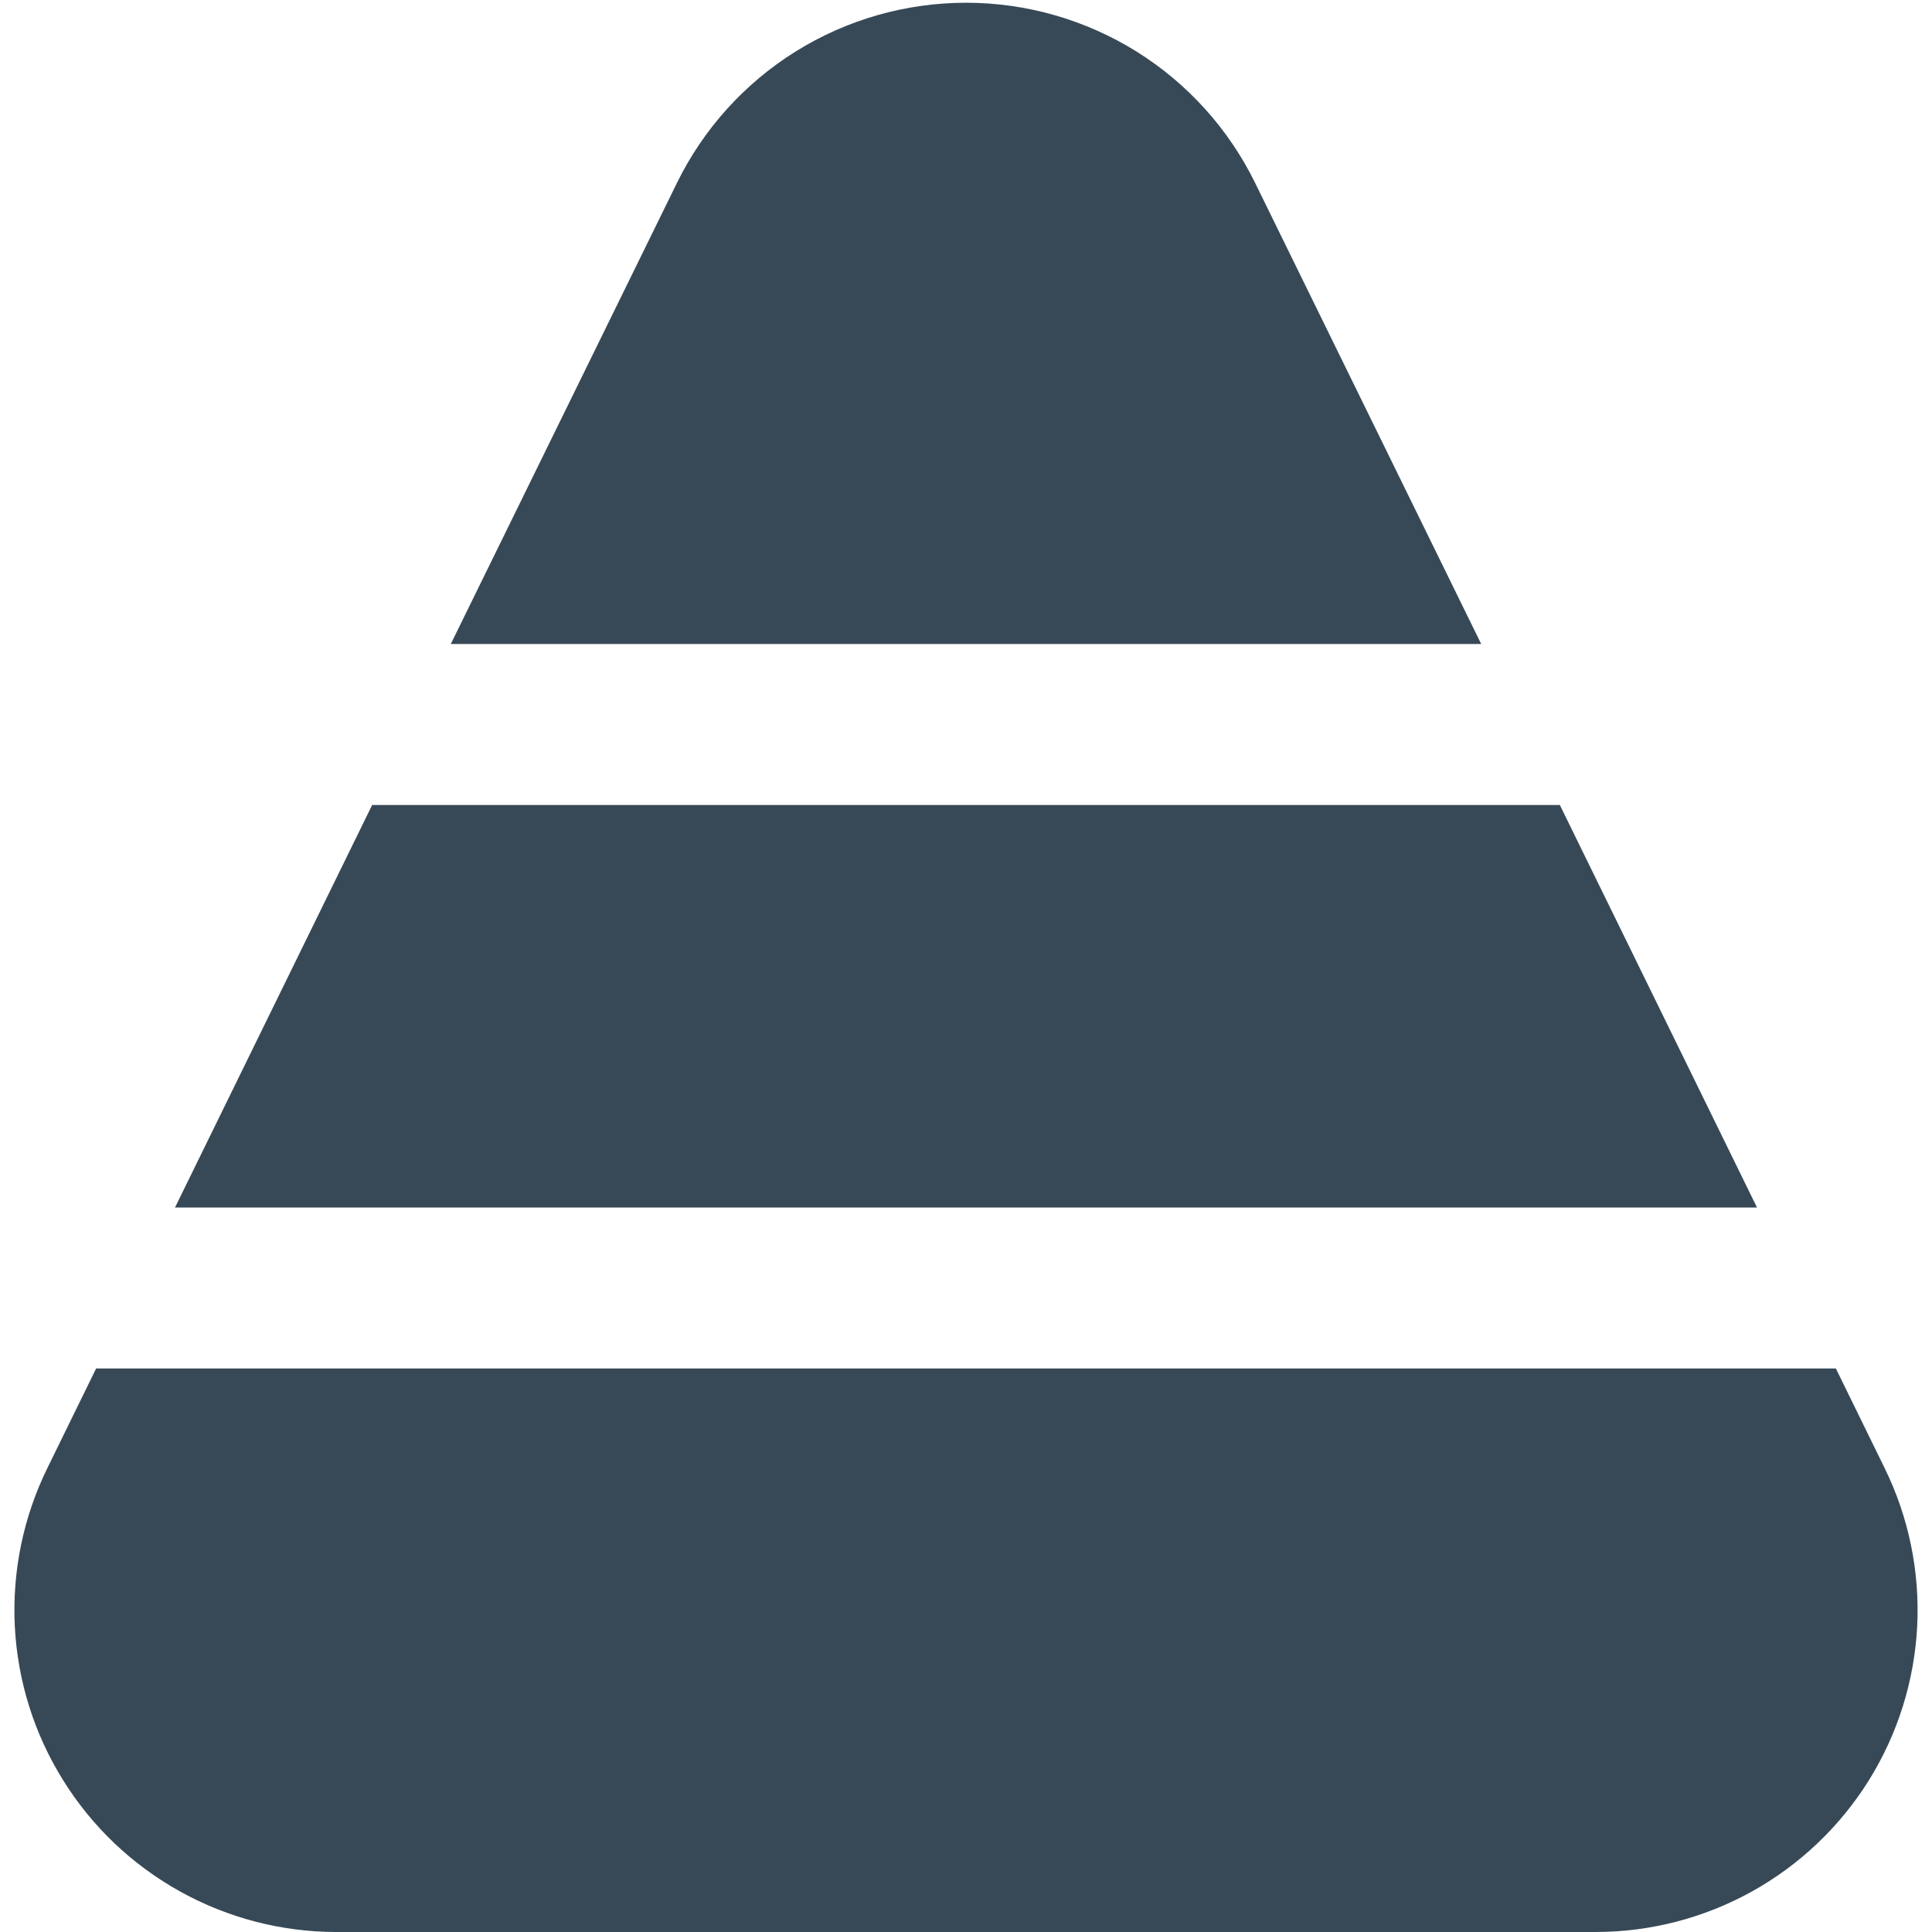 <svg width="24" height="24" viewBox="0 0 24 24" fill="none" xmlns="http://www.w3.org/2000/svg">
<g clip-path="url(#clip0_406_2280)">
<path d="M0.587 18.24C0.288 18.85 0.15 19.526 0.184 20.204C0.219 20.882 0.425 21.54 0.785 22.116C1.144 22.693 1.644 23.168 2.238 23.497C2.832 23.827 3.5 24 4.179 24H19.82C20.499 24 21.167 23.827 21.761 23.498C22.355 23.168 22.855 22.693 23.215 22.117C23.574 21.541 23.781 20.882 23.816 20.204C23.85 19.526 23.712 18.85 23.413 18.24L22.806 17H1.194L0.587 18.24Z" fill="#374957"/>
<path d="M19.377 10H4.623L2.174 15H21.826L19.377 10Z" fill="#374957"/>
<path d="M15.593 2.275C15.264 1.603 14.753 1.036 14.118 0.64C13.482 0.244 12.749 0.034 12.001 0.034C11.252 0.034 10.518 0.244 9.883 0.64C9.248 1.036 8.737 1.603 8.408 2.275L5.6 8H18.4L15.593 2.275Z" fill="#374957"/>
</g>
<defs>
<clipPath id="clip0_406_2280">
<rect width="24" height="24" fill="white"/>
</clipPath>
</defs>
</svg>
